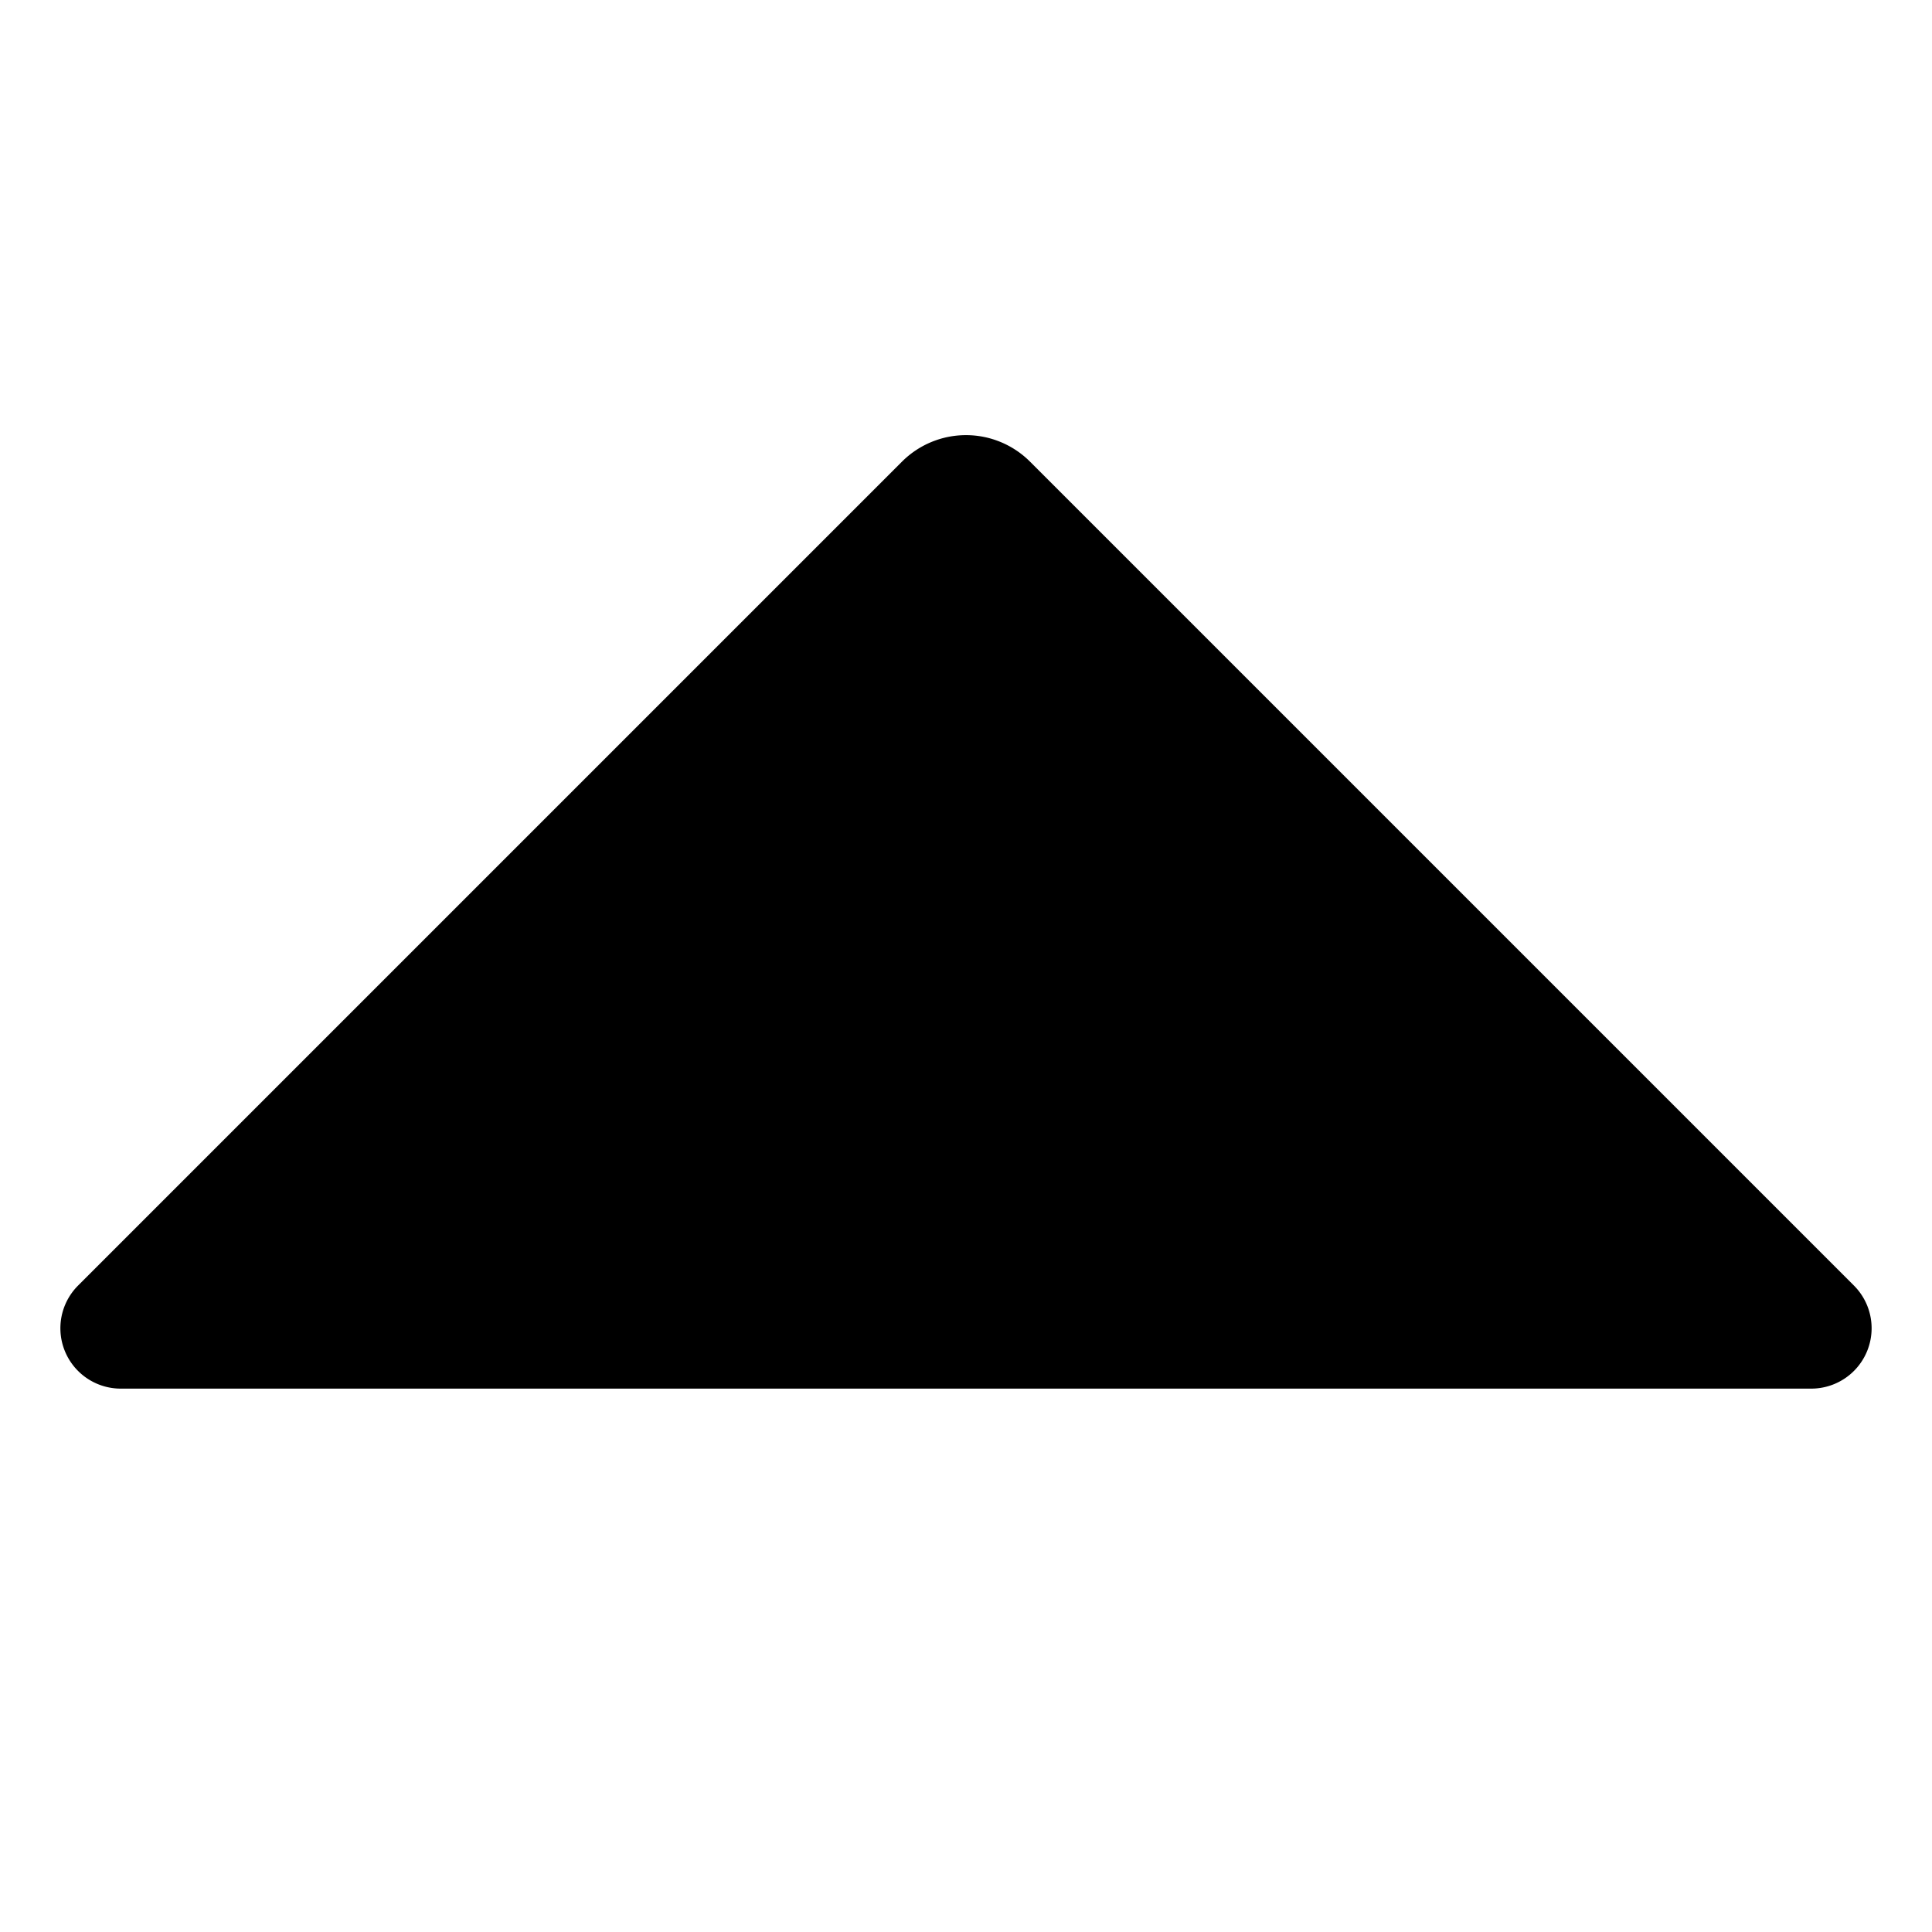 <!-- © Red Hat, Inc. CC-BY-4.0 licensed --><svg xmlns="http://www.w3.org/2000/svg" viewBox="0 0 32 32"><path d="M30.707 21.293 17.061 7.647a1.5 1.5 0 0 0-2.122 0L1.293 21.293A1 1 0 0 0 2 23h28a1 1 0 0 0 .707-1.707Z"/></svg>